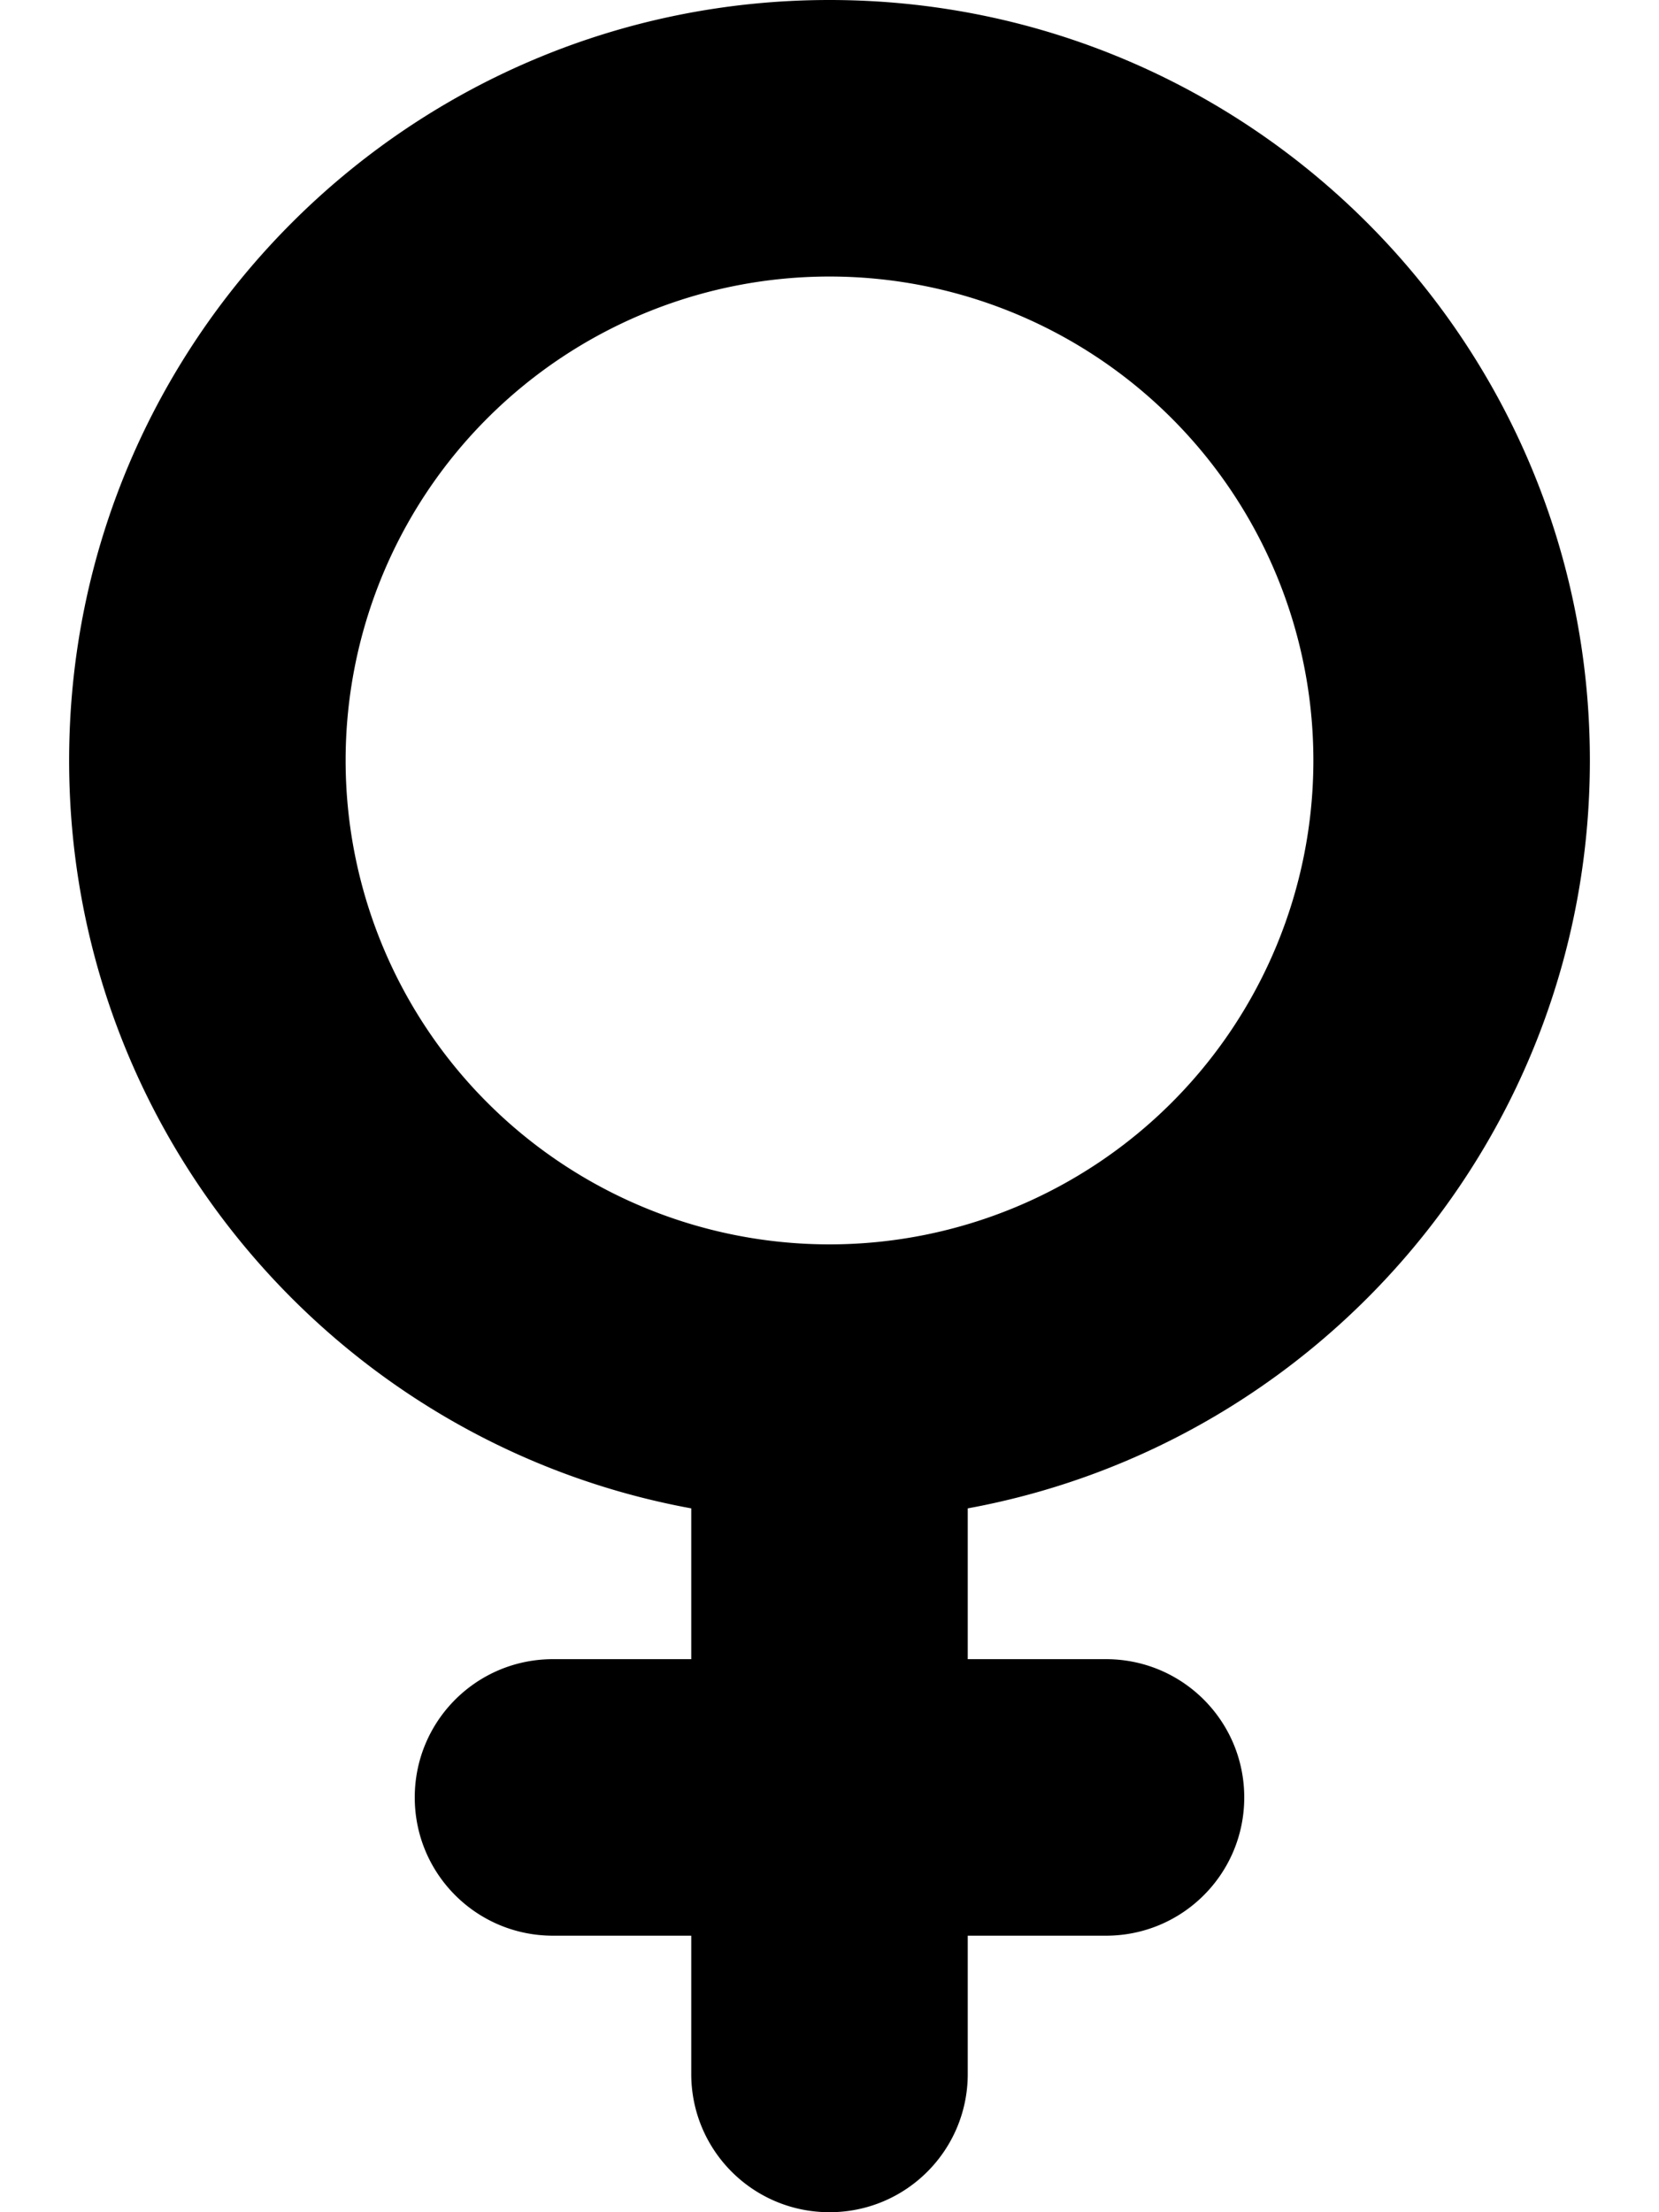 <svg xmlns="http://www.w3.org/2000/svg" viewBox="0 0 384 512"><!--! Font Awesome Free 6.7.2 by @fontawesome - https://fontawesome.com License - https://fontawesome.com/license/free (Icons: CC BY 4.0, Fonts: SIL OFL 1.1, Code: MIT License) Copyright 2024 Fonticons, Inc. --><path d="M80 176a112 112 0 1 1 224 0A112 112 0 1 1 80 176zM224 349.1c81.9-15 144-86.8 144-173.1C368 78.8 289.2 0 192 0S16 78.8 16 176c0 86.3 62.1 158.1 144 173.1l0 34.9-32 0c-17.7 0-32 14.3-32 32s14.3 32 32 32l32 0 0 32c0 17.7 14.3 32 32 32s32-14.3 32-32l0-32 32 0c17.7 0 32-14.3 32-32s-14.3-32-32-32l-32 0 0-34.9z"/></svg>

